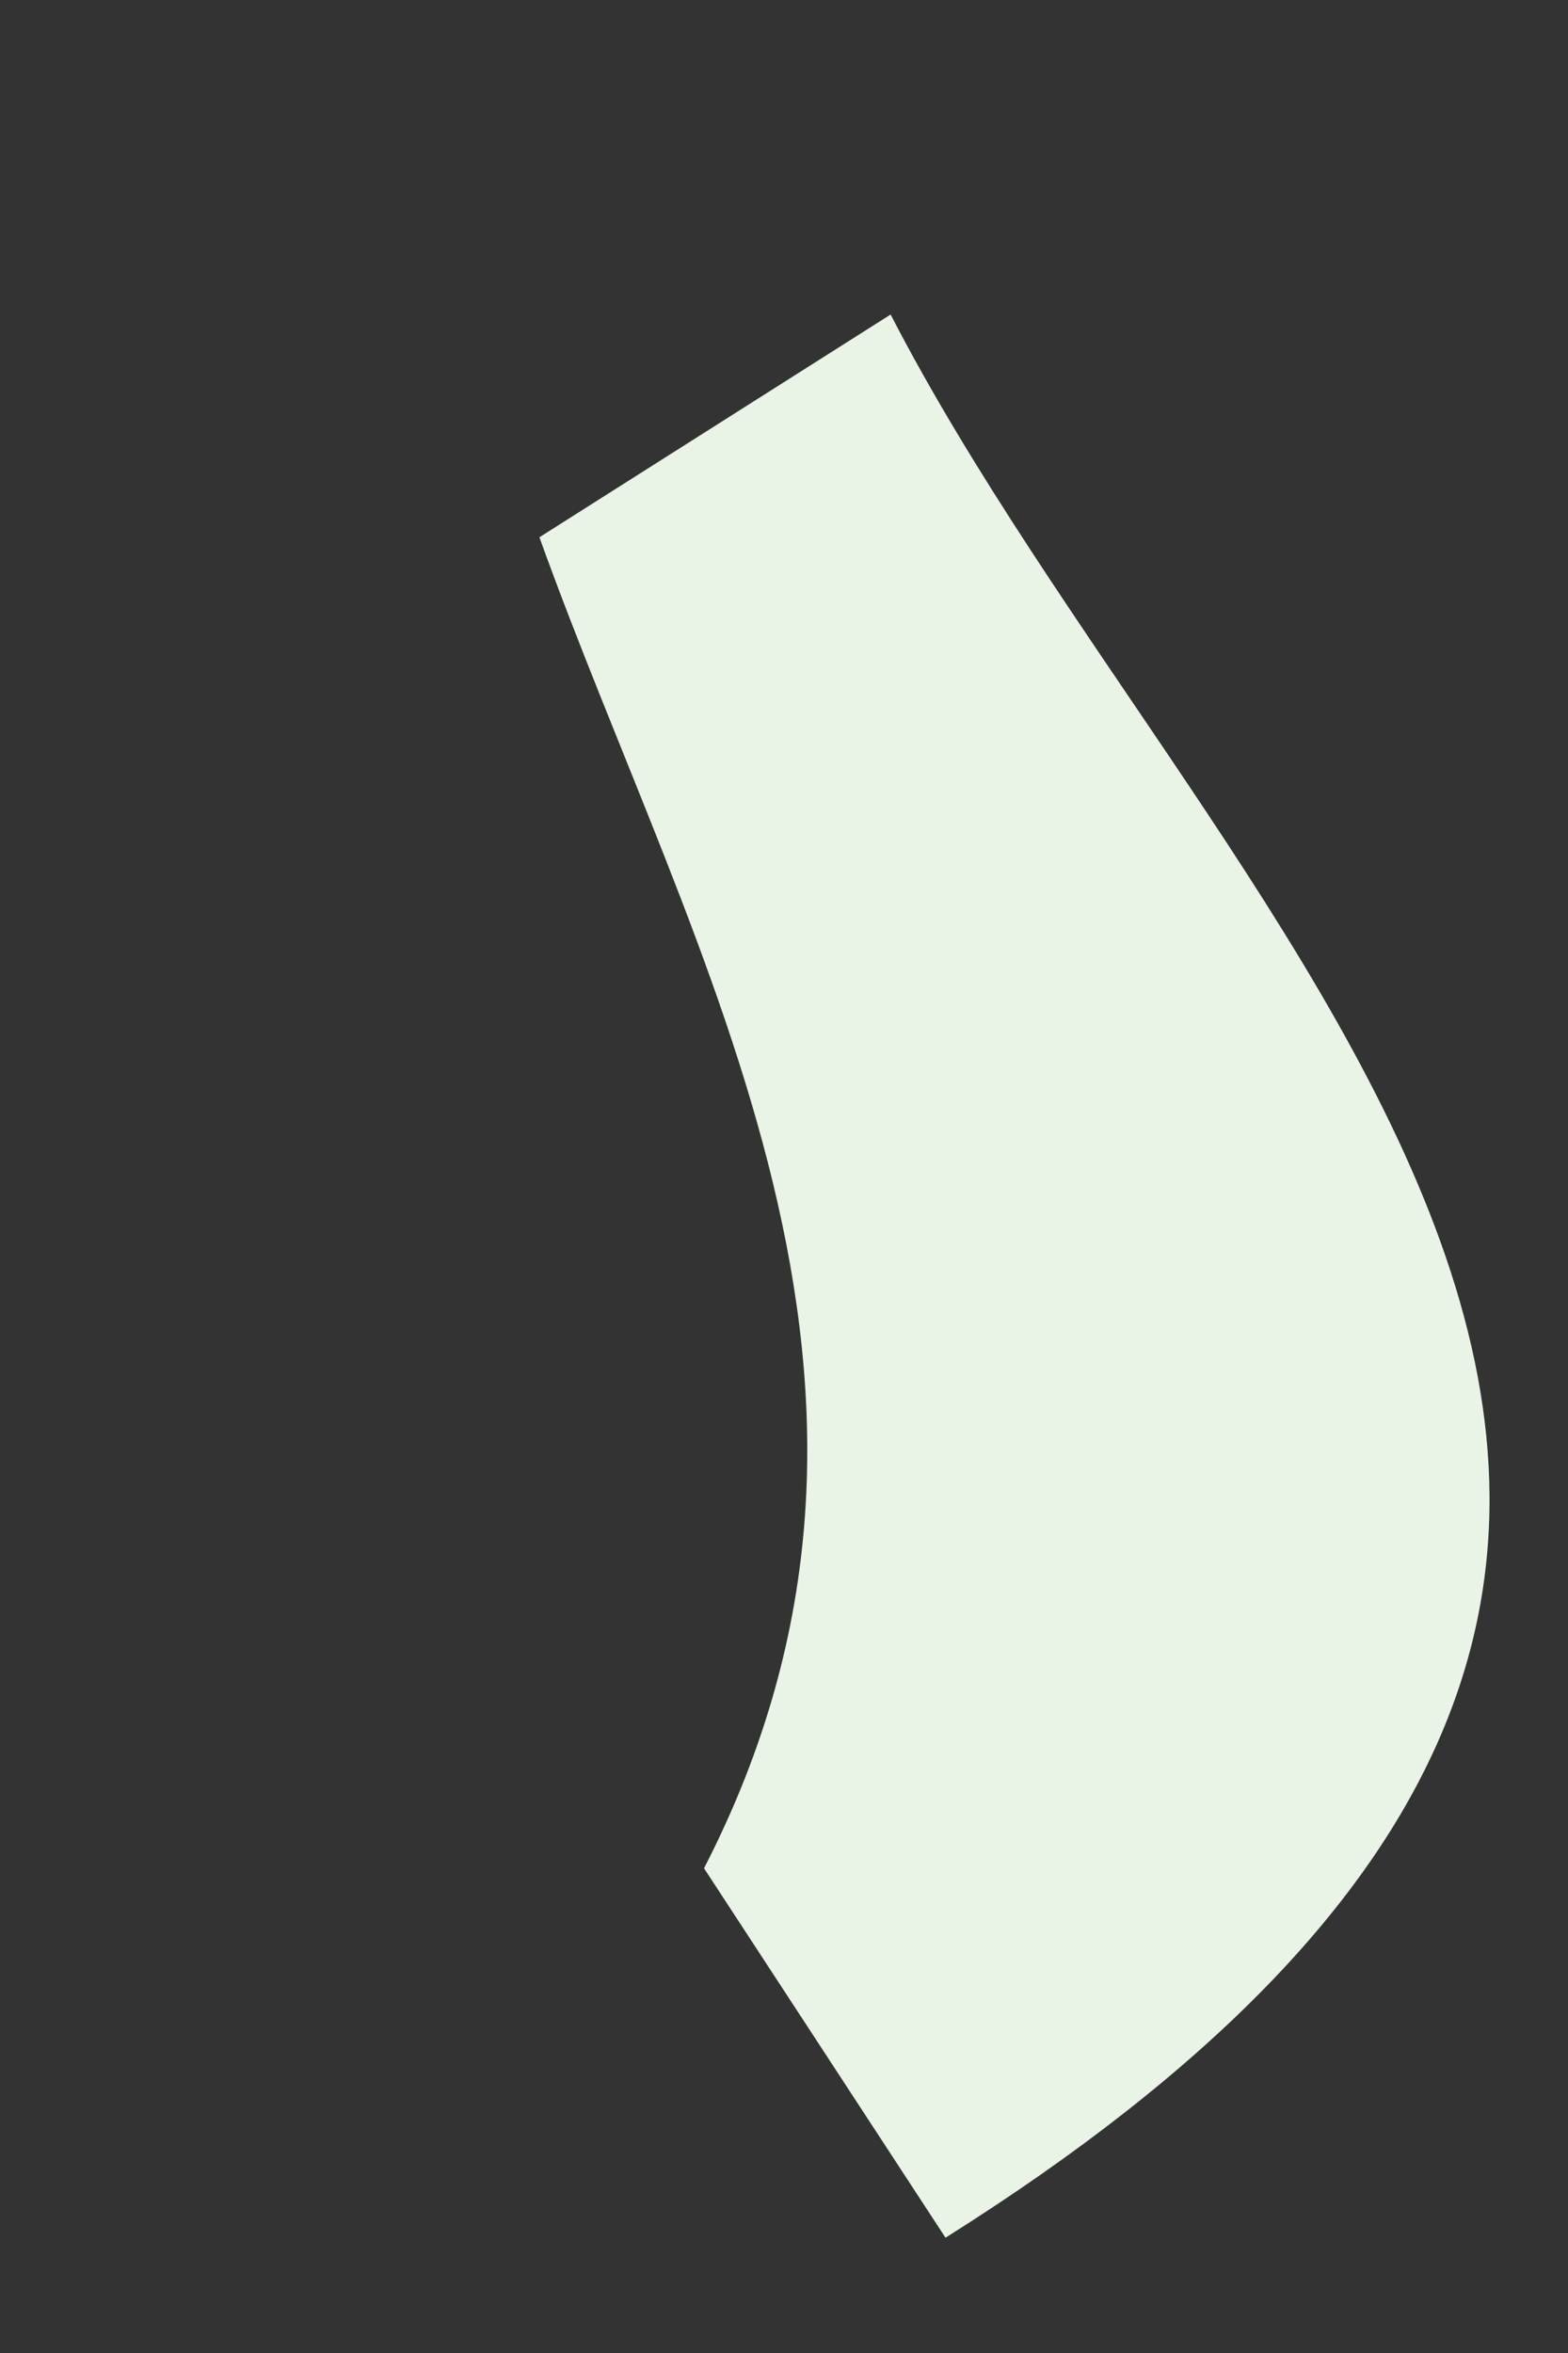 <svg width="2" height="3" viewBox="0 0 2 3" fill="none" xmlns="http://www.w3.org/2000/svg">
<rect x="0" y="0" width="2" height="3" fill="#333333" stroke="none"/>
<path id="Vector" d="M0.898 2.382C1.215 1.766 0.885 1.232 0.688 0.685L1.136 0.401C1.55 1.204 2.587 1.985 1.206 2.853L0.898 2.382Z" fill="#E9F4E6"/>
</svg>
